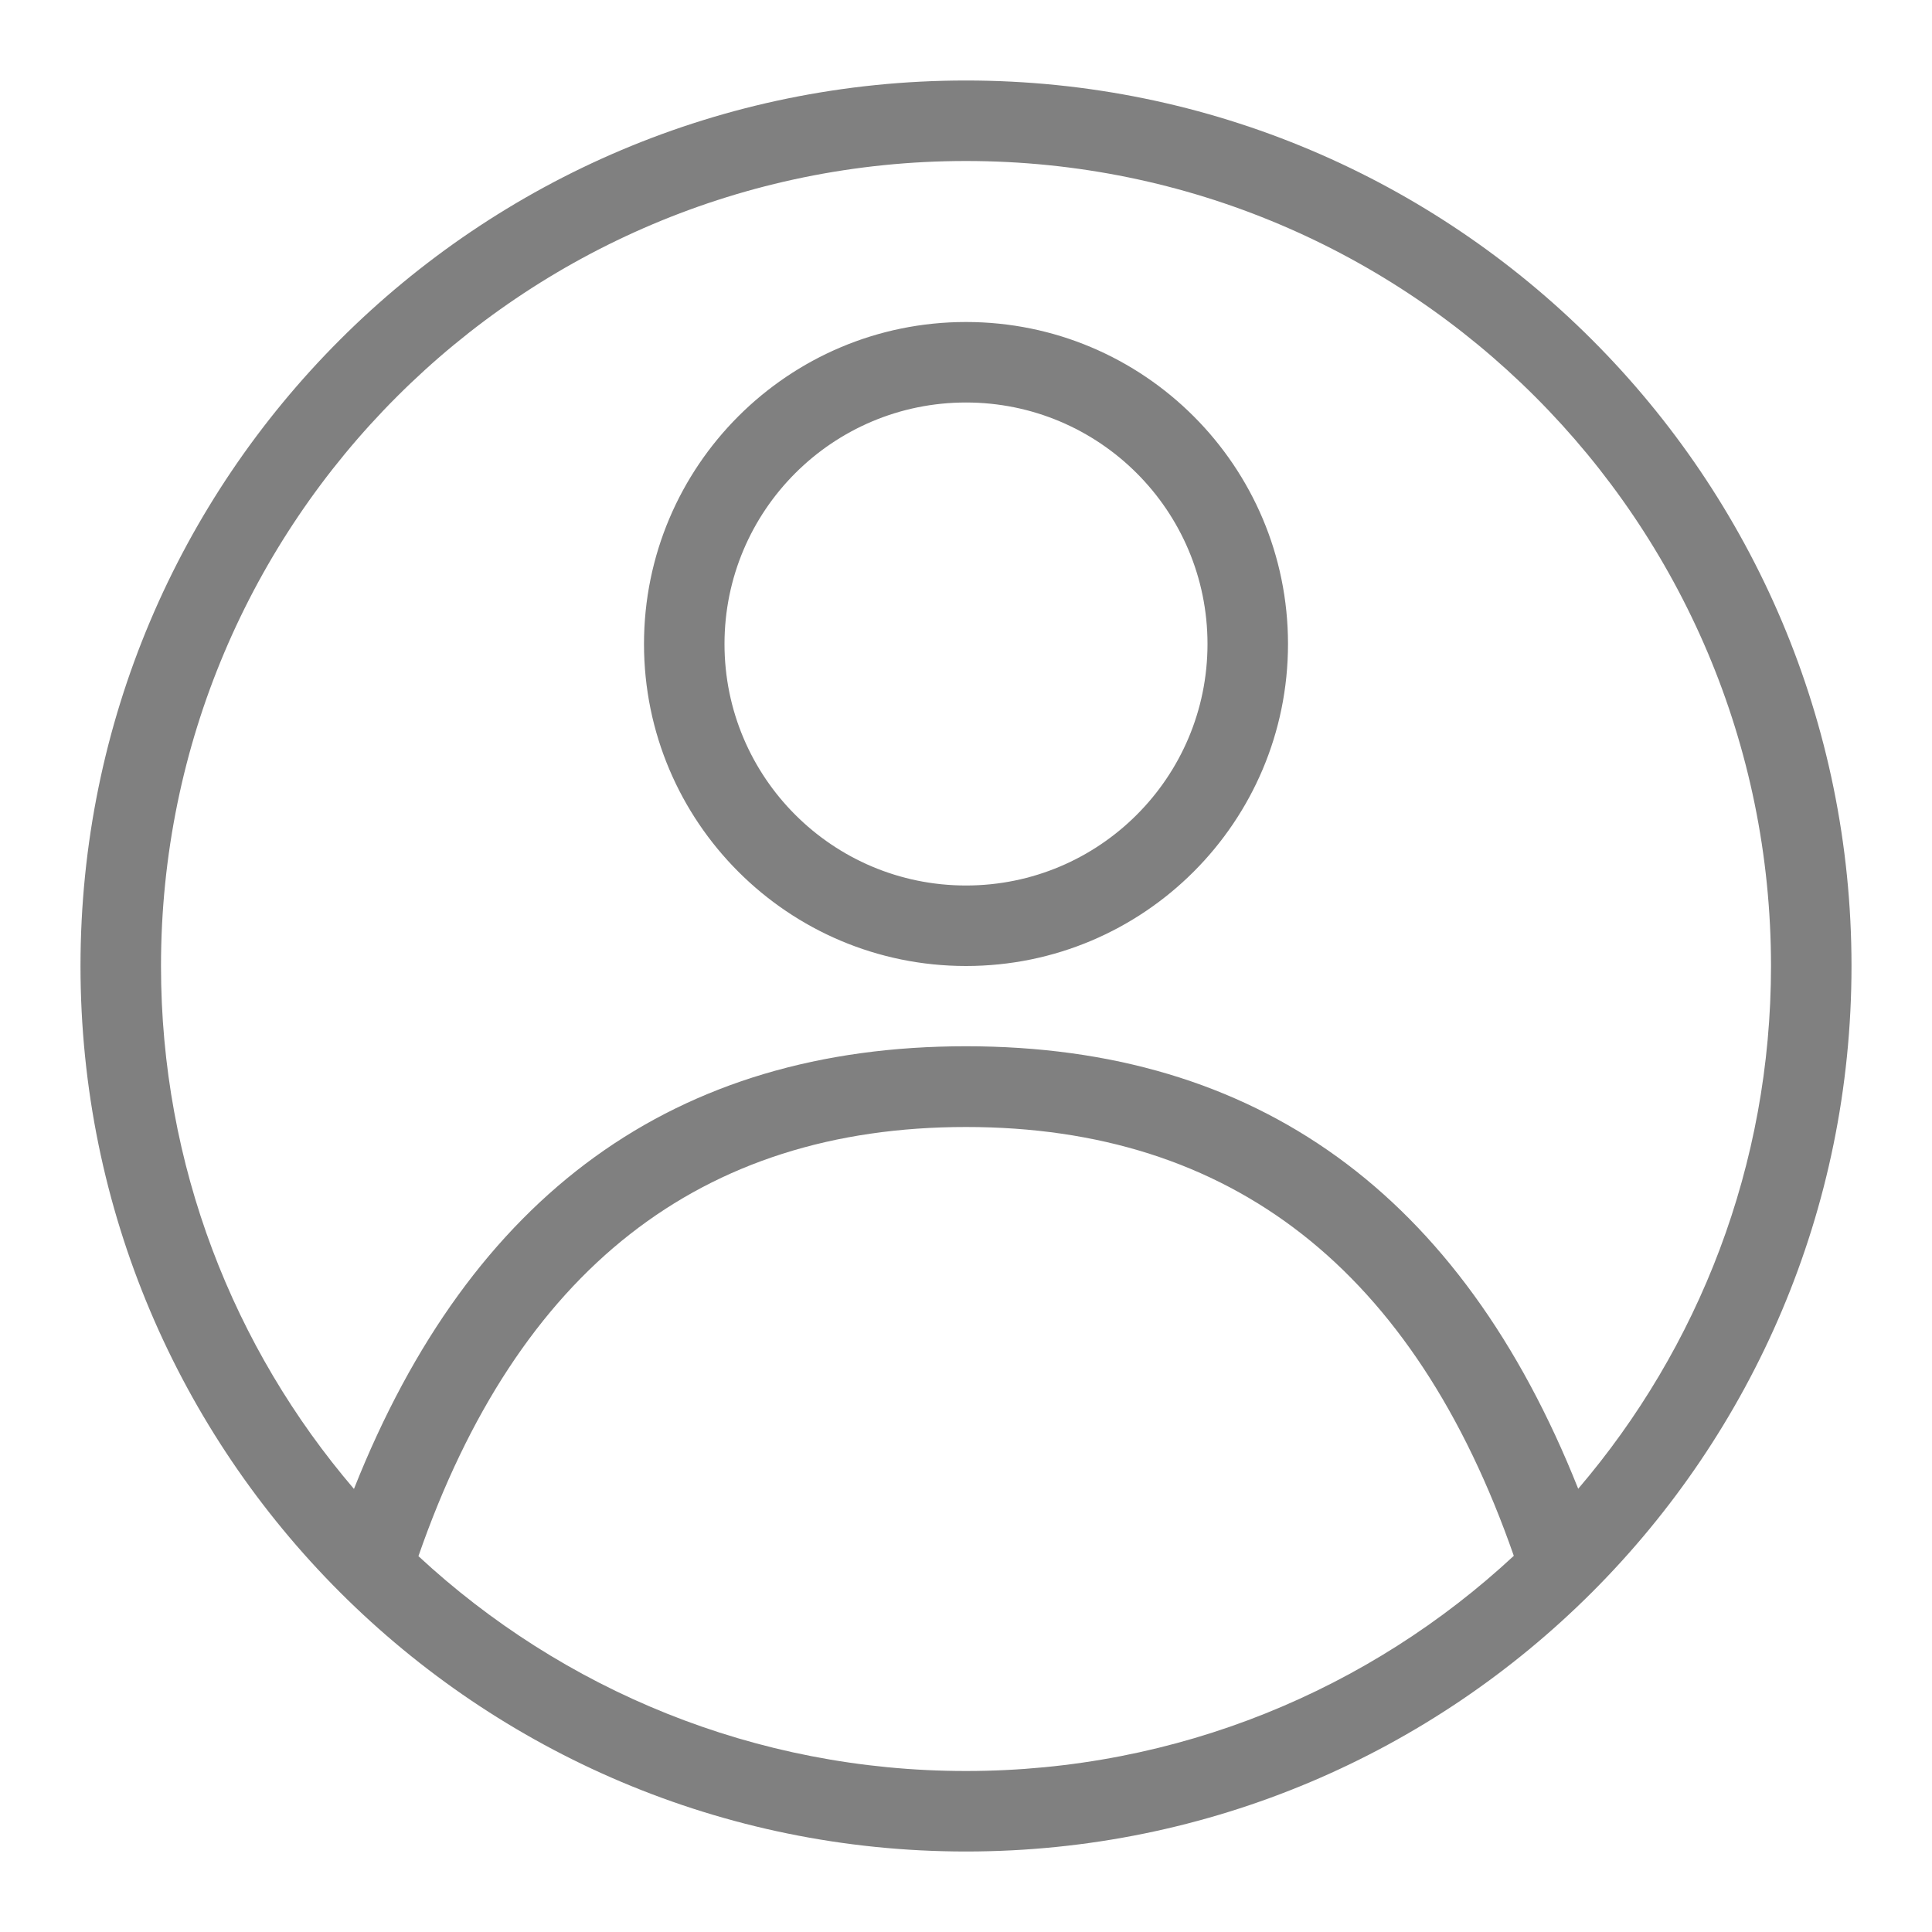 <?xml version="1.0" encoding="UTF-8"?>
<svg width="24px" height="24px" viewBox="0 0 24 24" version="1.1" xmlns="http://www.w3.org/2000/svg" xmlns:xlink="http://www.w3.org/1999/xlink">
    <!-- Generator: Sketch 46.2 (44496) - http://www.bohemiancoding.com/sketch -->
    <title>user</title>
    <desc>Created with Sketch.</desc>
    <defs></defs>
    <g id="功能改版界面" stroke="none" stroke-width="1" fill="none" fill-rule="evenodd">
        <g id="user">
            <g>
                <rect id="Rectangle-6" x="0" y="0" width="24" height="24"></rect>
                <path d="M5.198,19.331 C6.983,20.987 9.373,22 12,22 C14.629,22 17.02,20.986 18.805,19.327 C17.567,15.776 15.299,14 12,14 C8.7,14 6.433,15.777 5.198,19.331 Z M4.397,18.496 C5.852,14.83 8.386,12.997 12,12.997 C15.613,12.997 18.148,14.829 19.605,18.494 C21.098,16.747 22,14.479 22,12 C22,6.477 17.523,2 12,2 C6.477,2 2,6.477 2,12 C2,14.479 2.902,16.748 4.397,18.496 Z M12,23 C5.925,23 1,18.075 1,12 C1,5.925 5.925,1 12,1 C18.075,1 23,5.925 23,12 C23,18.075 18.075,23 12,23 Z M12,12 C9.791,12 8,10.209 8,8 C8,5.791 9.791,4 12,4 C14.209,4 16,5.791 16,8 C16,10.209 14.209,12 12,12 Z M12,11 C13.657,11 15,9.657 15,8 C15,6.343 13.657,5 12,5 C10.343,5 9,6.343 9,8 C9,9.657 10.343,11 12,11 Z" id="Combined-Shape" fill="#808080"></path>
            </g>
        </g>
    </g>
</svg>